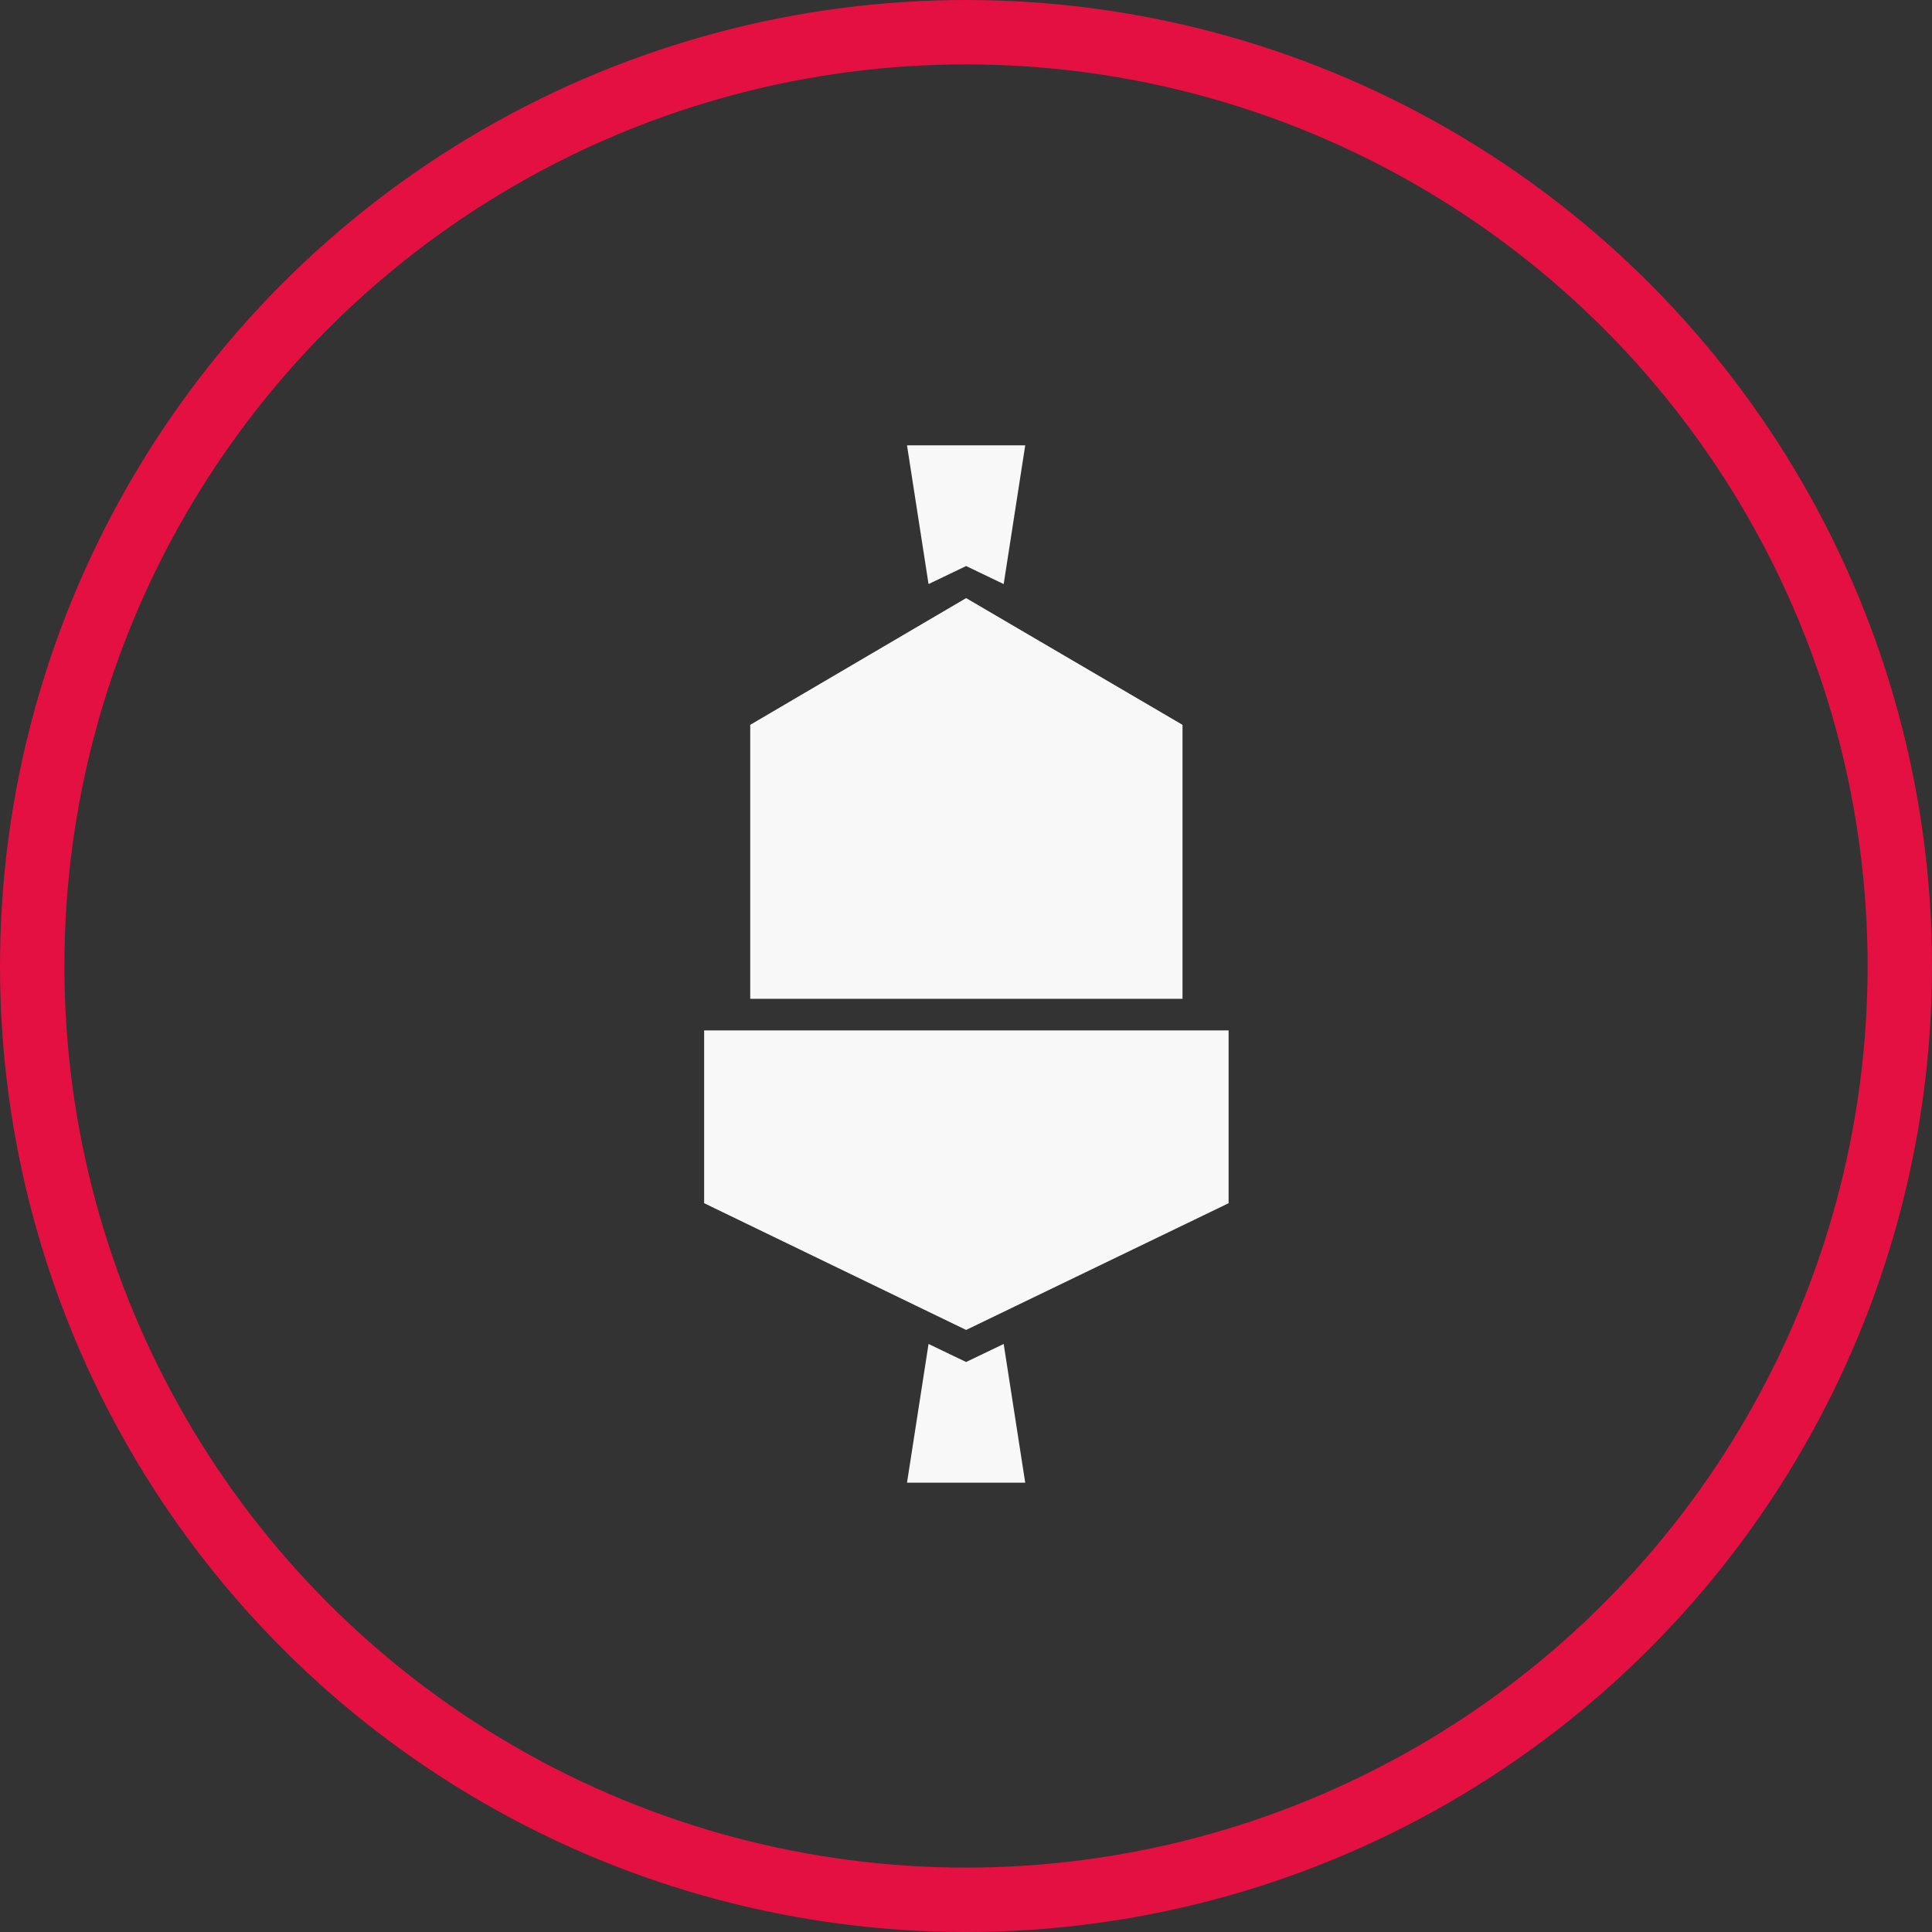 <svg xmlns="http://www.w3.org/2000/svg" viewBox="5326 6083 210 210">
  <rect x="5326" y="6083" width="210" height="210" fill="#333333" stroke="none"/>
  <defs>
    <style>
      .cls-1 {
        fill: #f8f8f8;
      }

      .cls-2, .cls-4 {
        fill: none;
      }

      .cls-2 {
        stroke: #e31041;
        stroke-width: 7px;
      }

      .cls-3 {
        stroke: none;
      }
    </style>
  </defs>
  <g id="model-nutz" transform="translate(5001 -52)">
    <path id="Path_59" data-name="Path 59" class="cls-1" d="M56.188,74.058V44.275L32.667,30.5,9.2,44.275V74.058H56.188Z" transform="translate(397.346 6169.511)"/>
    <path id="Path_60" data-name="Path 60" class="cls-1" d="M28.476,116.8H0v18.784L28.476,149.36h0l28.531-13.775V116.8Z" transform="translate(401.537 6130.199)"/>
    <path id="Path_61" data-name="Path 61" class="cls-1" d="M48.286,180.707l-1.361.653-1.361-.653L42.841,179.4,40.5,194.482H53.35L51.008,179.4Z" transform="translate(383.088 6101.683)"/>
    <path id="Path_62" data-name="Path 62" class="cls-1" d="M45.564,13.775l1.361-.653,1.361.653,2.722,1.307L53.35,0H40.5l2.341,15.082Z" transform="translate(383.088 6183.404)"/>
    <g id="Ellipse_8" data-name="Ellipse 8" class="cls-2" transform="translate(325 6135)">
      <circle class="cls-3" cx="105" cy="105" r="105"/>
      <circle class="cls-4" cx="105" cy="105" r="101.5"/>
    </g>
  </g>
</svg>

